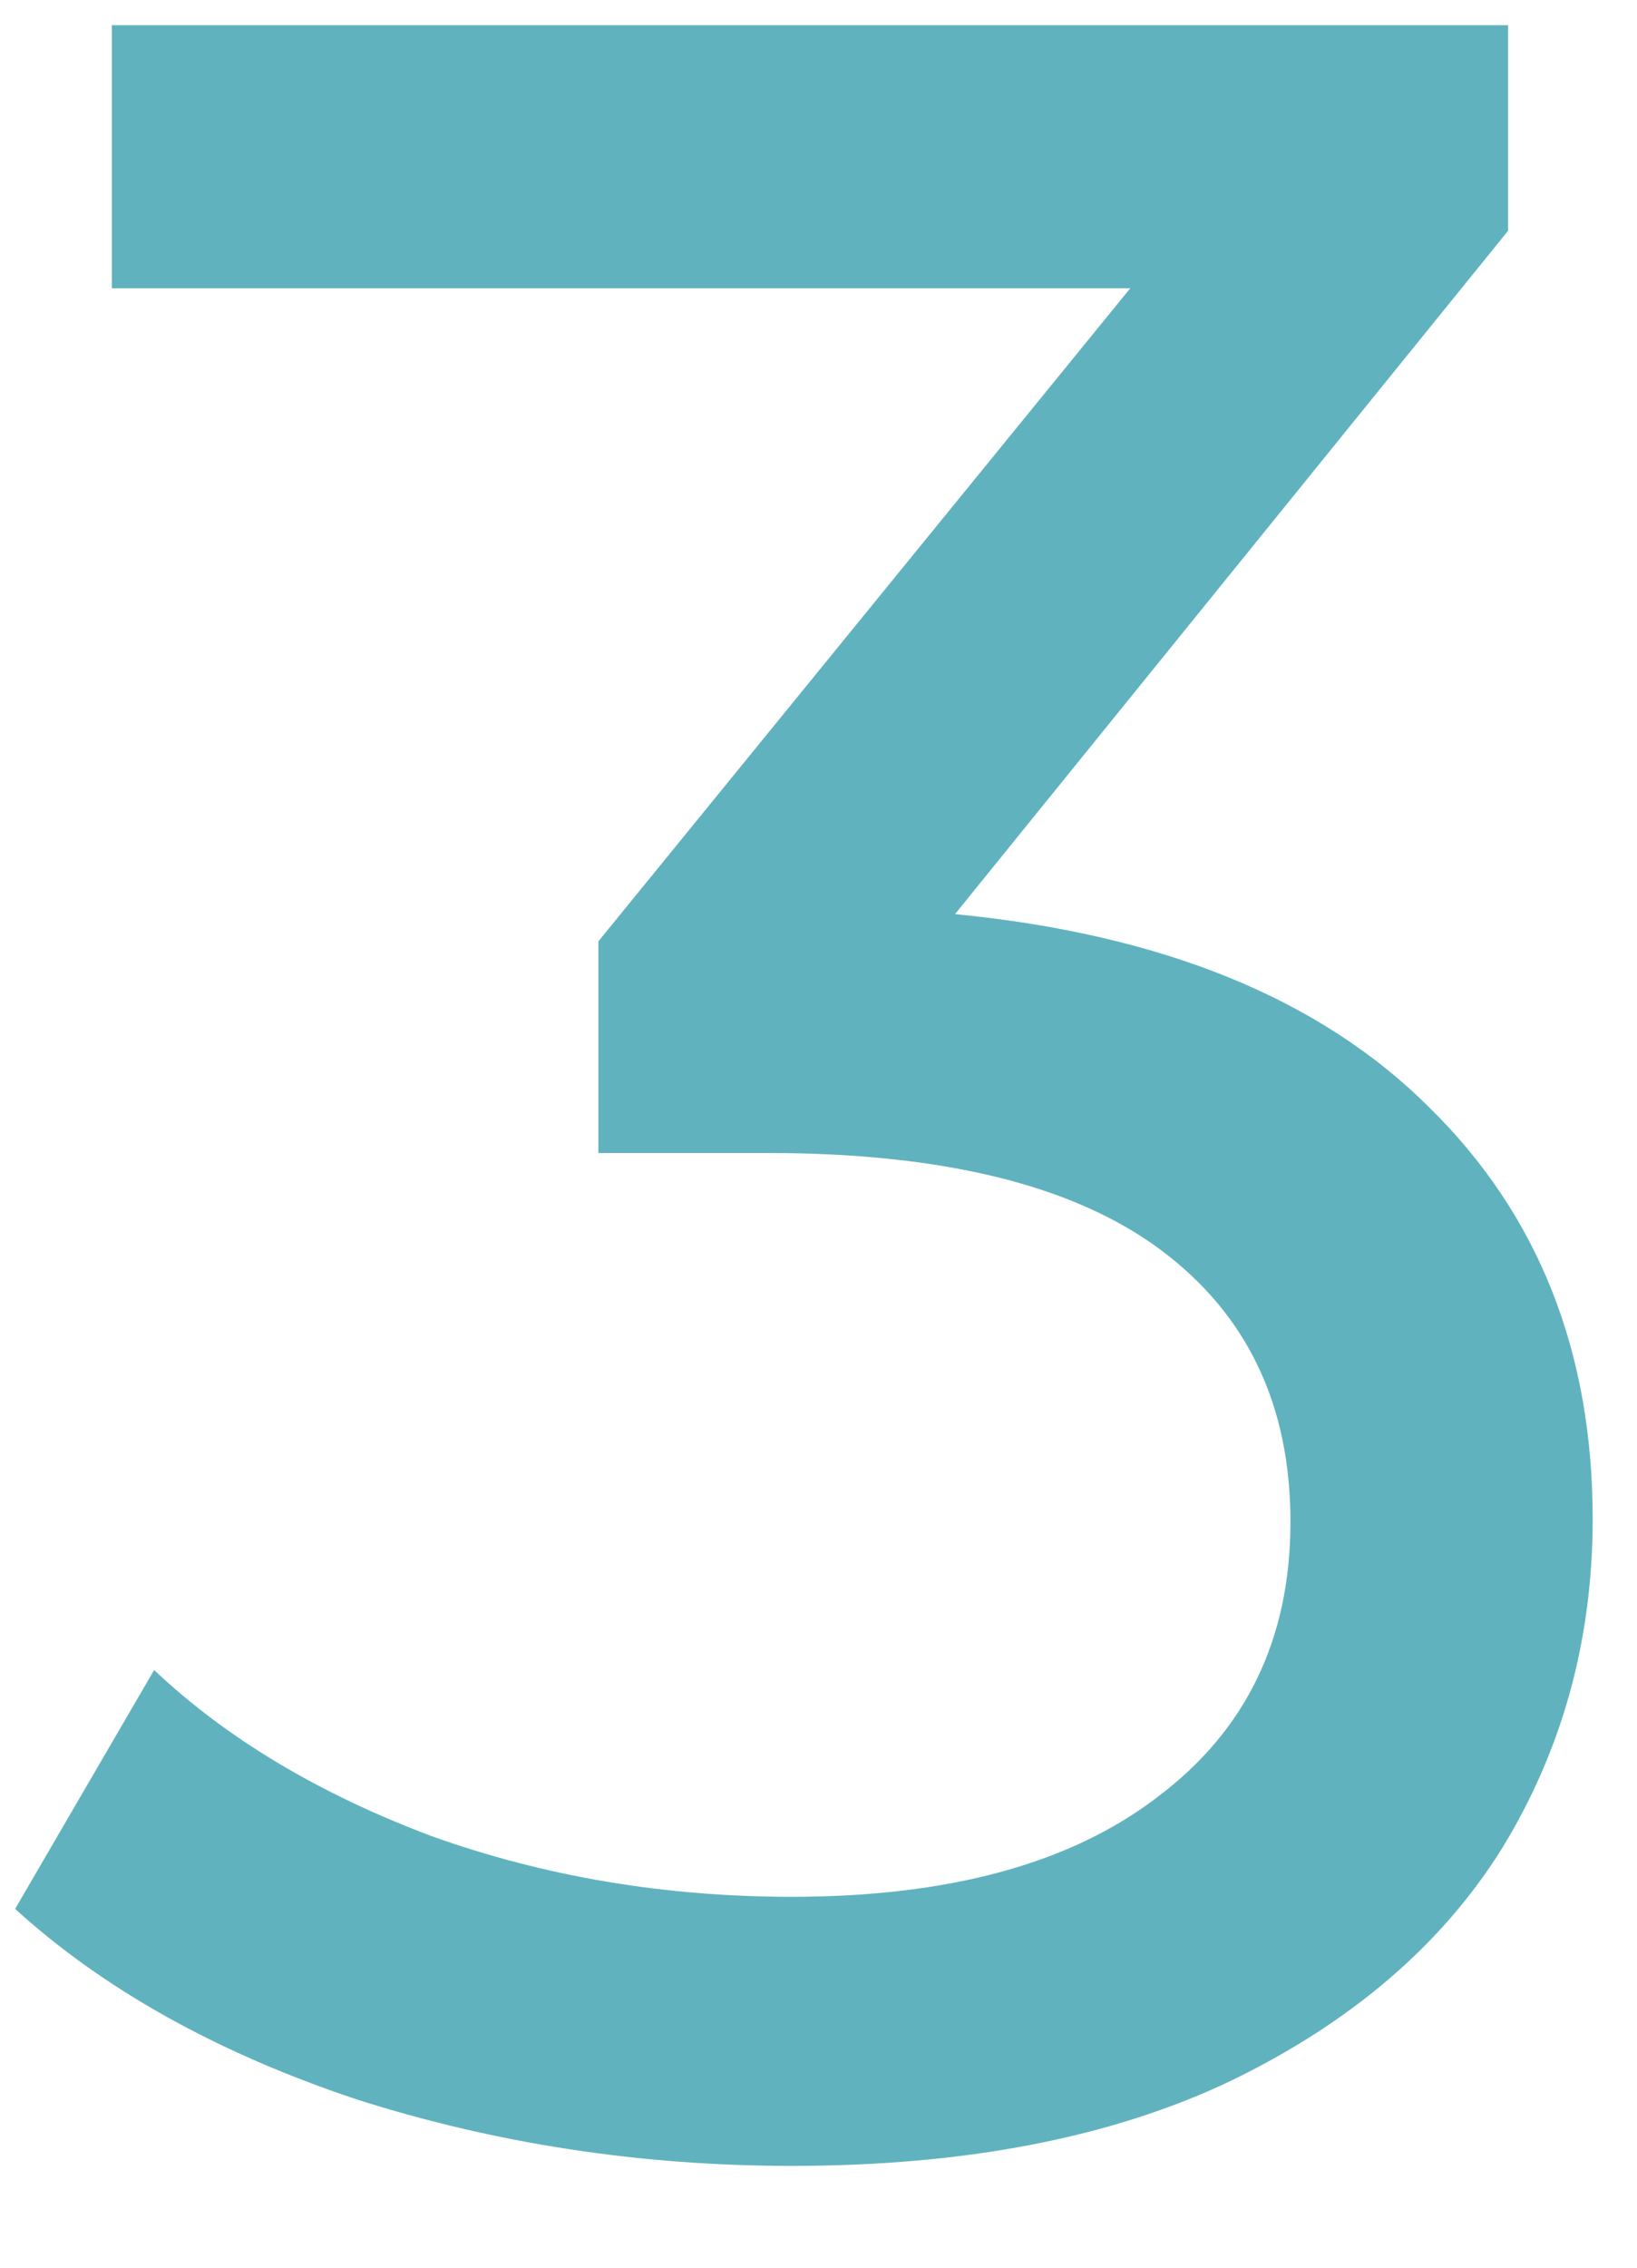 <svg width="13" height="18" viewBox="0 0 13 18" fill="none" xmlns="http://www.w3.org/2000/svg">
<path d="M7.584 7.256C9.232 7.416 10.488 7.928 11.352 8.792C12.216 9.64 12.648 10.728 12.648 12.056C12.648 13.016 12.408 13.888 11.928 14.672C11.448 15.44 10.728 16.056 9.768 16.52C8.824 16.968 7.664 17.192 6.288 17.192C5.088 17.192 3.936 17.016 2.832 16.664C1.728 16.296 0.824 15.792 0.12 15.152L1.224 13.256C1.8 13.8 2.536 14.24 3.432 14.576C4.328 14.896 5.28 15.056 6.288 15.056C7.536 15.056 8.504 14.792 9.192 14.264C9.896 13.736 10.248 13.008 10.248 12.08C10.248 11.152 9.904 10.432 9.216 9.92C8.528 9.408 7.488 9.152 6.096 9.152H4.752V7.472L8.976 2.288H0.888V0.2H11.976V1.832L7.584 7.256Z" fill="#60B3BE"/>
</svg>
